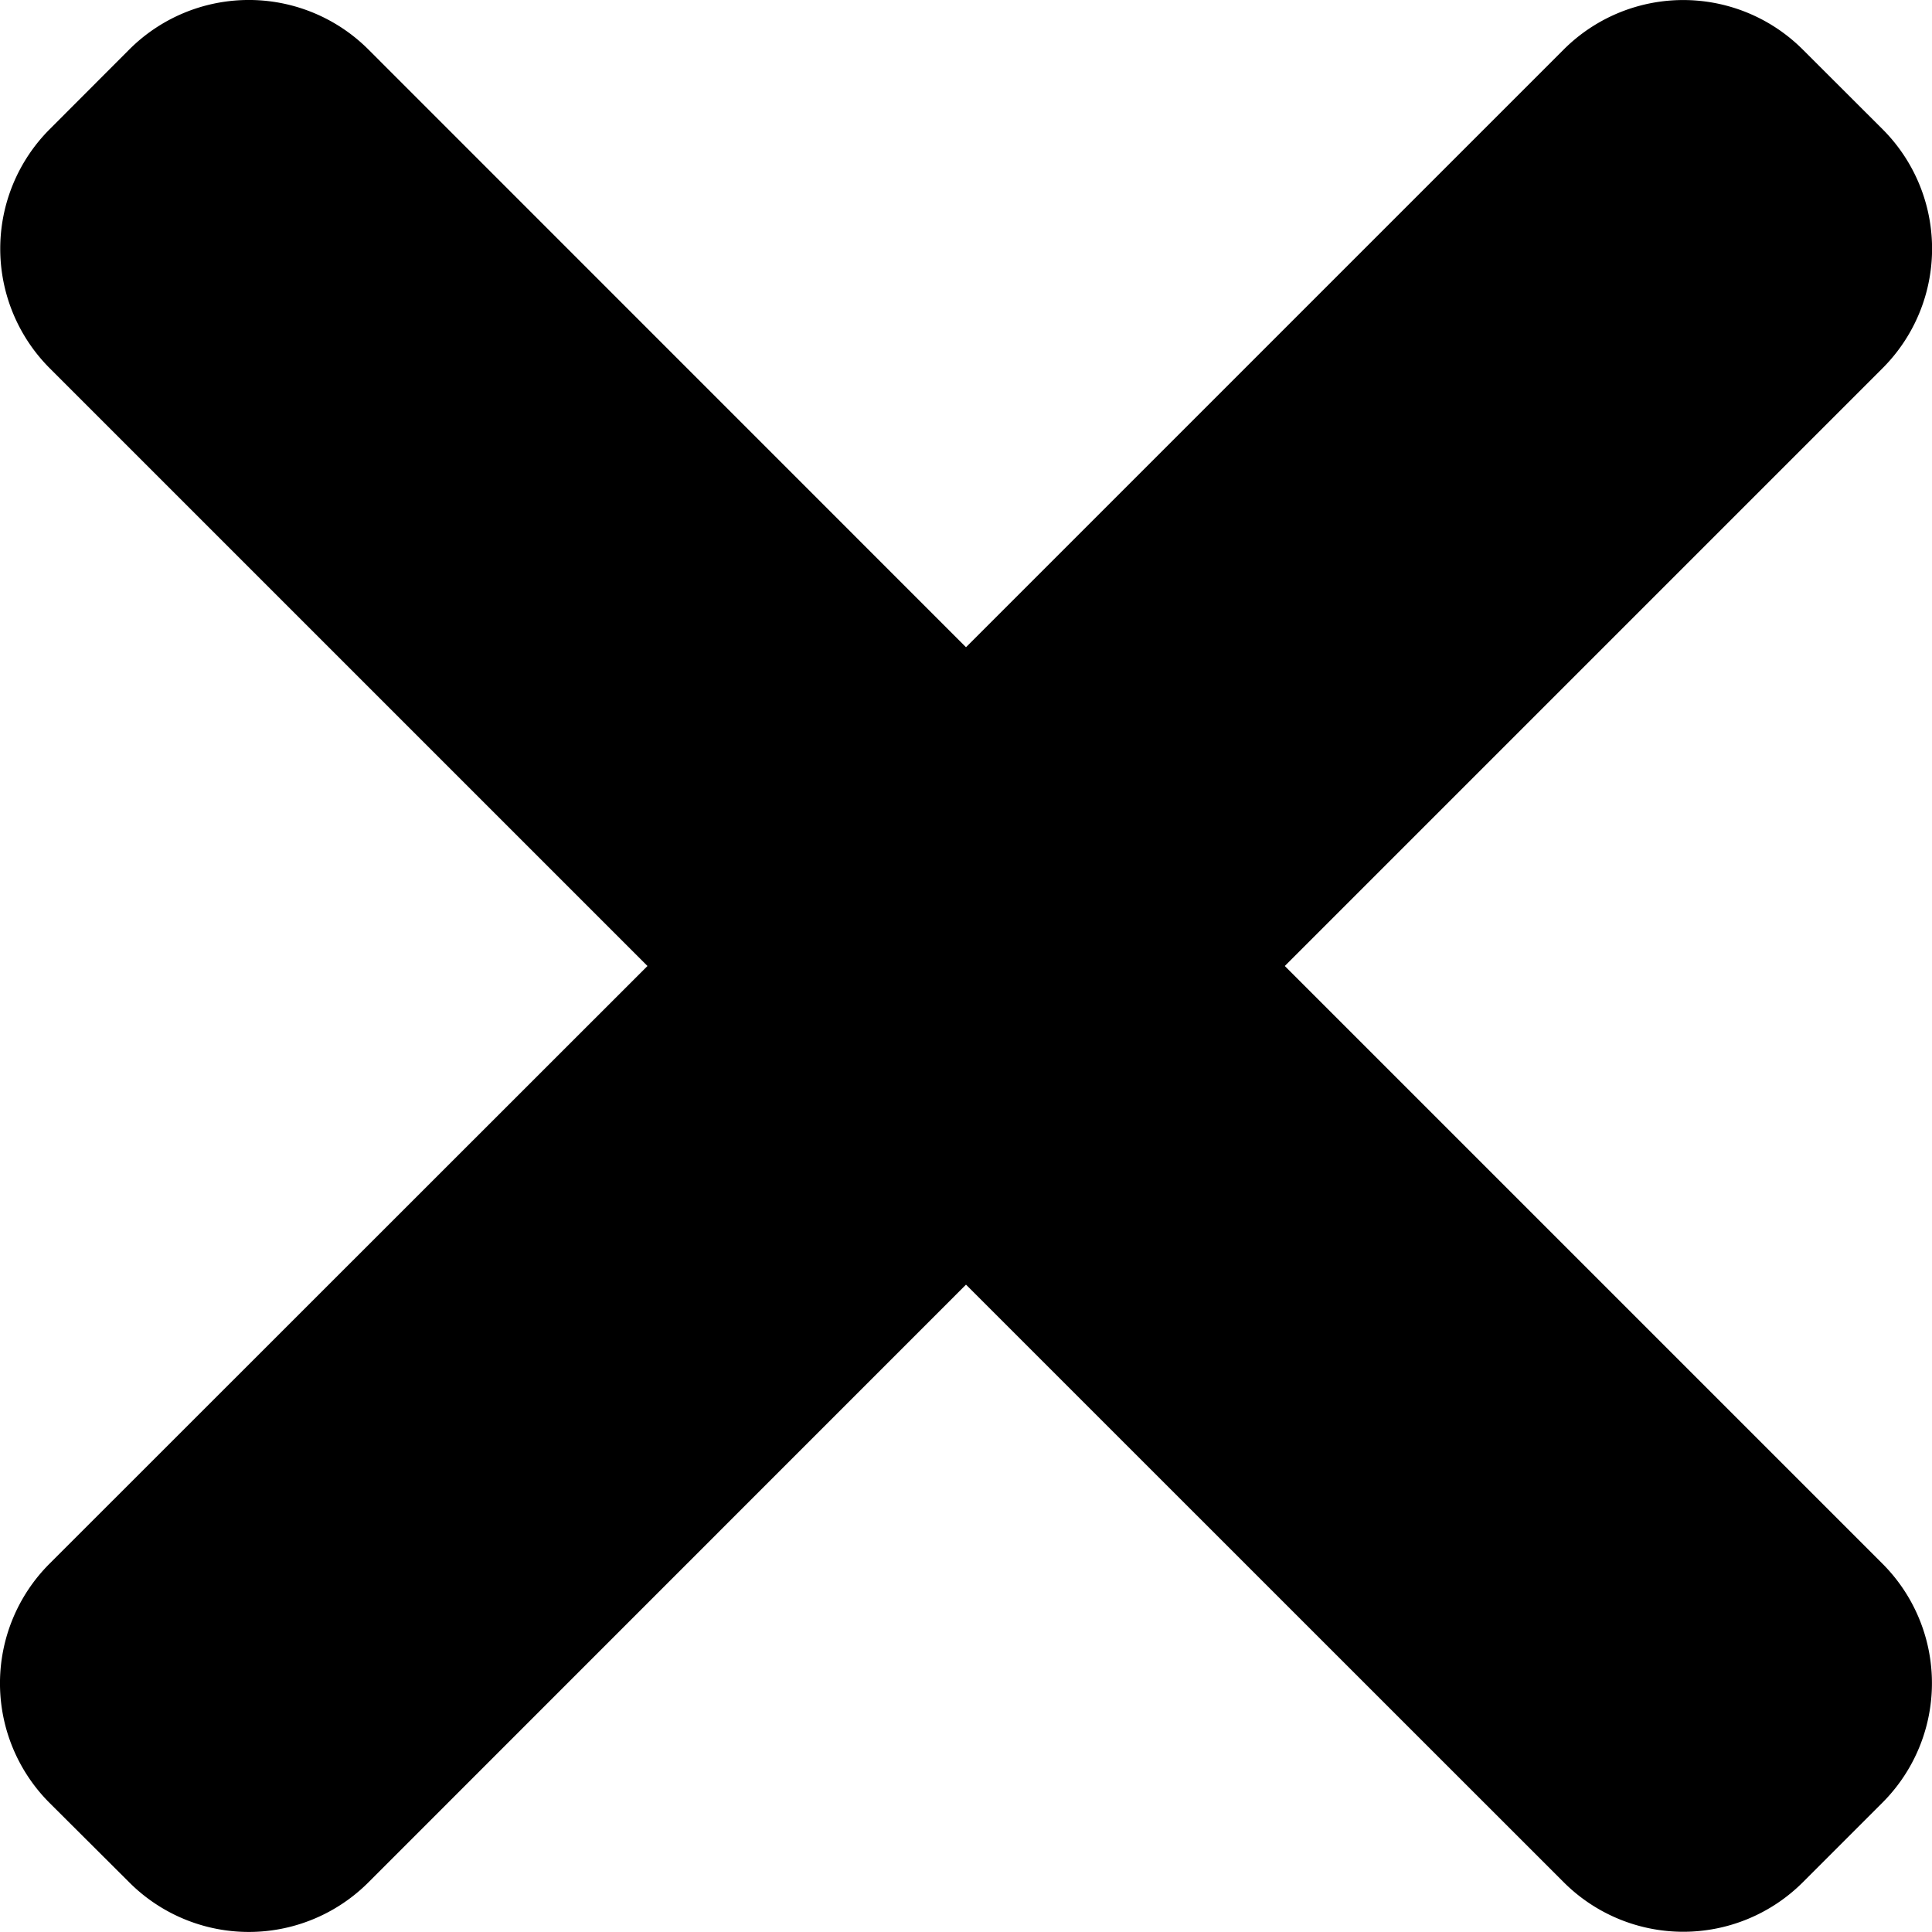 <svg width="15" height="15" xmlns="http://www.w3.org/2000/svg"><path d="M9.975 7.5l4.64 4.64a1.312 1.312 0 010 1.856l-.618.618a1.313 1.313 0 01-1.856 0L7.5 9.974 2.86 14.615a1.312 1.312 0 01-1.856 0l-.62-.618a1.313 1.313 0 010-1.856L5.027 7.5.386 2.859a1.313 1.313 0 010-1.856l.618-.619a1.313 1.313 0 011.856 0L7.5 5.025l4.64-4.64a1.313 1.313 0 011.857 0l.619.618a1.312 1.312 0 010 1.856L9.975 7.5z" /></svg>
